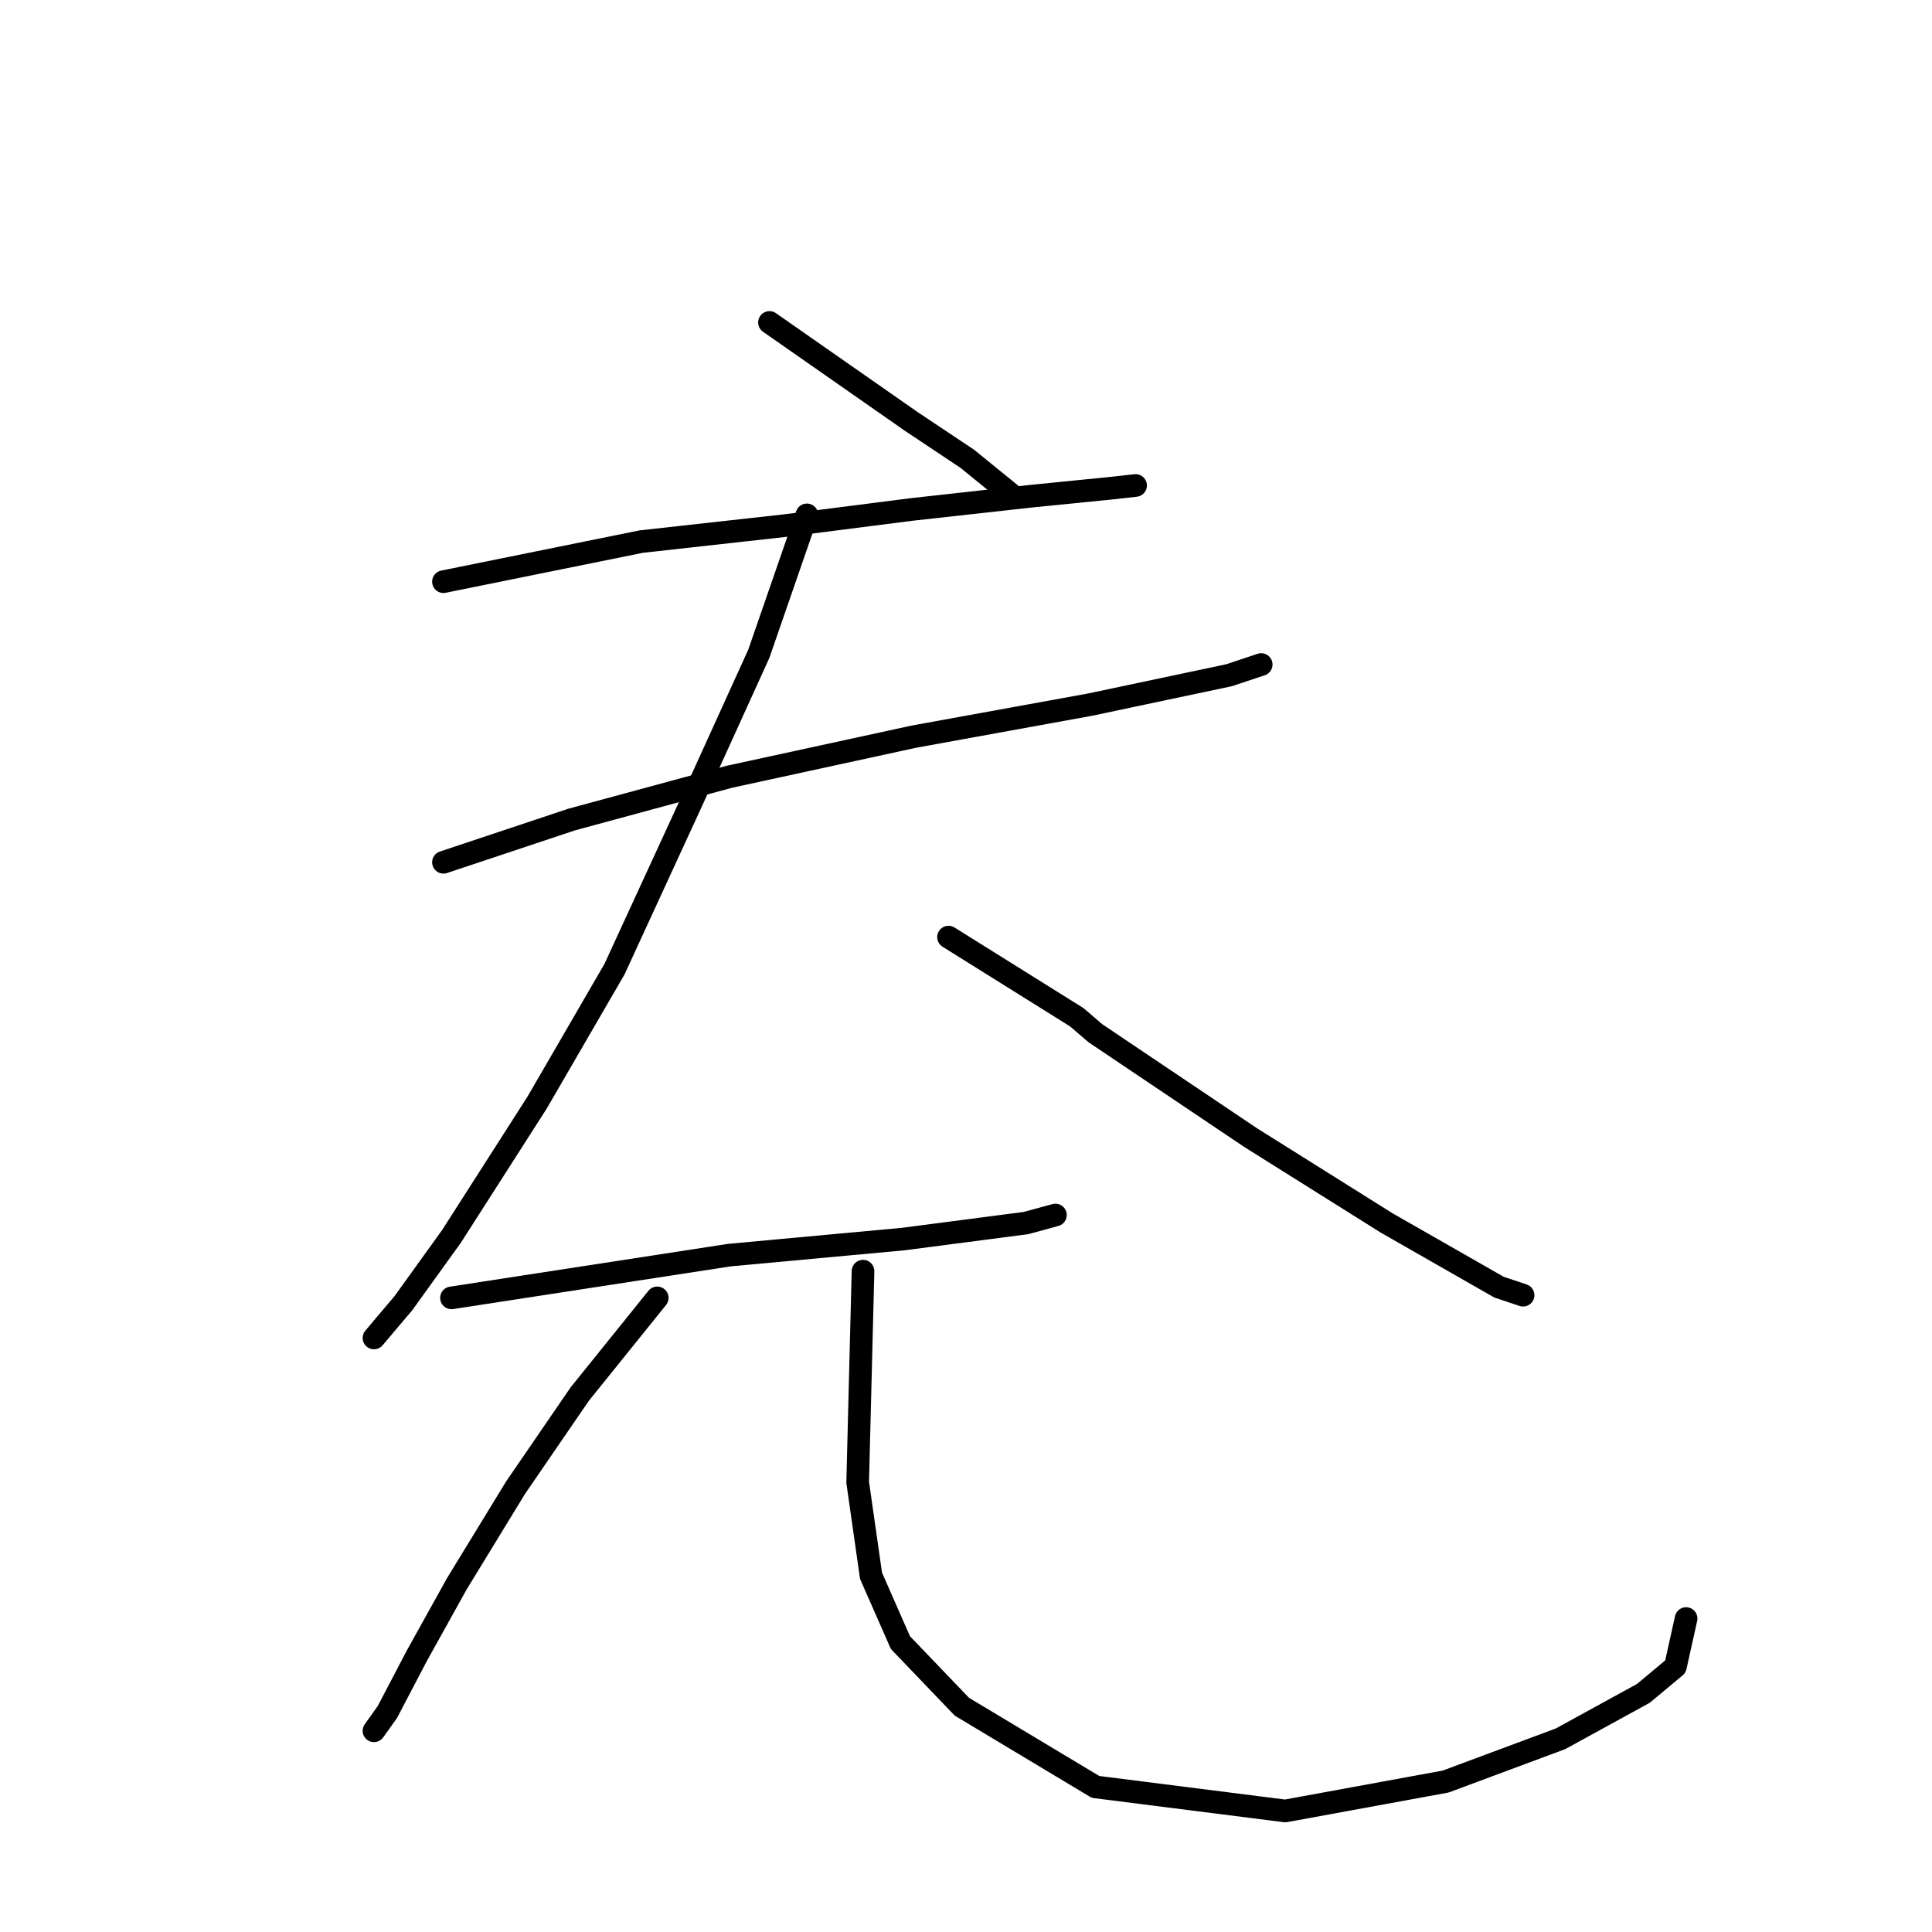 <?xml version="1.0" standalone="no"?>
    <svg width="256" height="256" xmlns="http://www.w3.org/2000/svg" version="1.1">
    <polyline stroke="black" stroke-width="3" stroke-linecap="round" fill="transparent" stroke-linejoin="round" points="101.96 42.728 120.728 55.83 128.164 60.787 133.829 65.391 133.829 65.391 " />
        <polyline stroke="black" stroke-width="3" stroke-linecap="round" fill="transparent" stroke-linejoin="round" points="58.76 77.076 84.964 71.765 104.085 69.64 120.728 67.515 136.662 65.745 147.285 64.683 150.472 64.328 150.472 64.328 " />
        <polyline stroke="black" stroke-width="3" stroke-linecap="round" fill="transparent" stroke-linejoin="round" points="58.76 114.257 75.757 108.591 96.649 102.925 121.082 97.614 144.452 93.365 162.866 89.47 167.115 88.053 167.115 88.053 " />
        <polyline stroke="black" stroke-width="3" stroke-linecap="round" fill="transparent" stroke-linejoin="round" points="106.918 68.224 100.544 86.637 91.692 106.112 81.423 128.421 71.154 146.126 59.823 163.83 53.449 172.683 49.554 177.286 49.554 177.286 " />
        <polyline stroke="black" stroke-width="3" stroke-linecap="round" fill="transparent" stroke-linejoin="round" points="125.685 124.171 142.682 134.794 145.161 136.919 165.698 150.729 183.758 162.06 198.63 170.558 201.817 171.621 201.817 171.621 " />
        <polyline stroke="black" stroke-width="3" stroke-linecap="round" fill="transparent" stroke-linejoin="round" points="59.823 171.975 96.649 166.309 119.665 164.185 135.954 162.06 139.849 160.998 139.849 160.998 " />
        <polyline stroke="black" stroke-width="3" stroke-linecap="round" fill="transparent" stroke-linejoin="round" points="87.088 171.975 76.819 184.722 68.321 197.116 60.531 209.863 55.219 219.424 51.324 226.86 49.554 229.339 49.554 229.339 " />
        <polyline stroke="black" stroke-width="3" stroke-linecap="round" fill="transparent" stroke-linejoin="round" points="114.354 168.434 113.646 196.408 115.416 208.801 119.311 217.654 127.456 226.152 145.161 236.775 170.302 239.962 191.548 236.067 206.774 230.401 217.751 224.382 222 220.841 223.417 214.467 223.417 214.467 " />
        </svg>